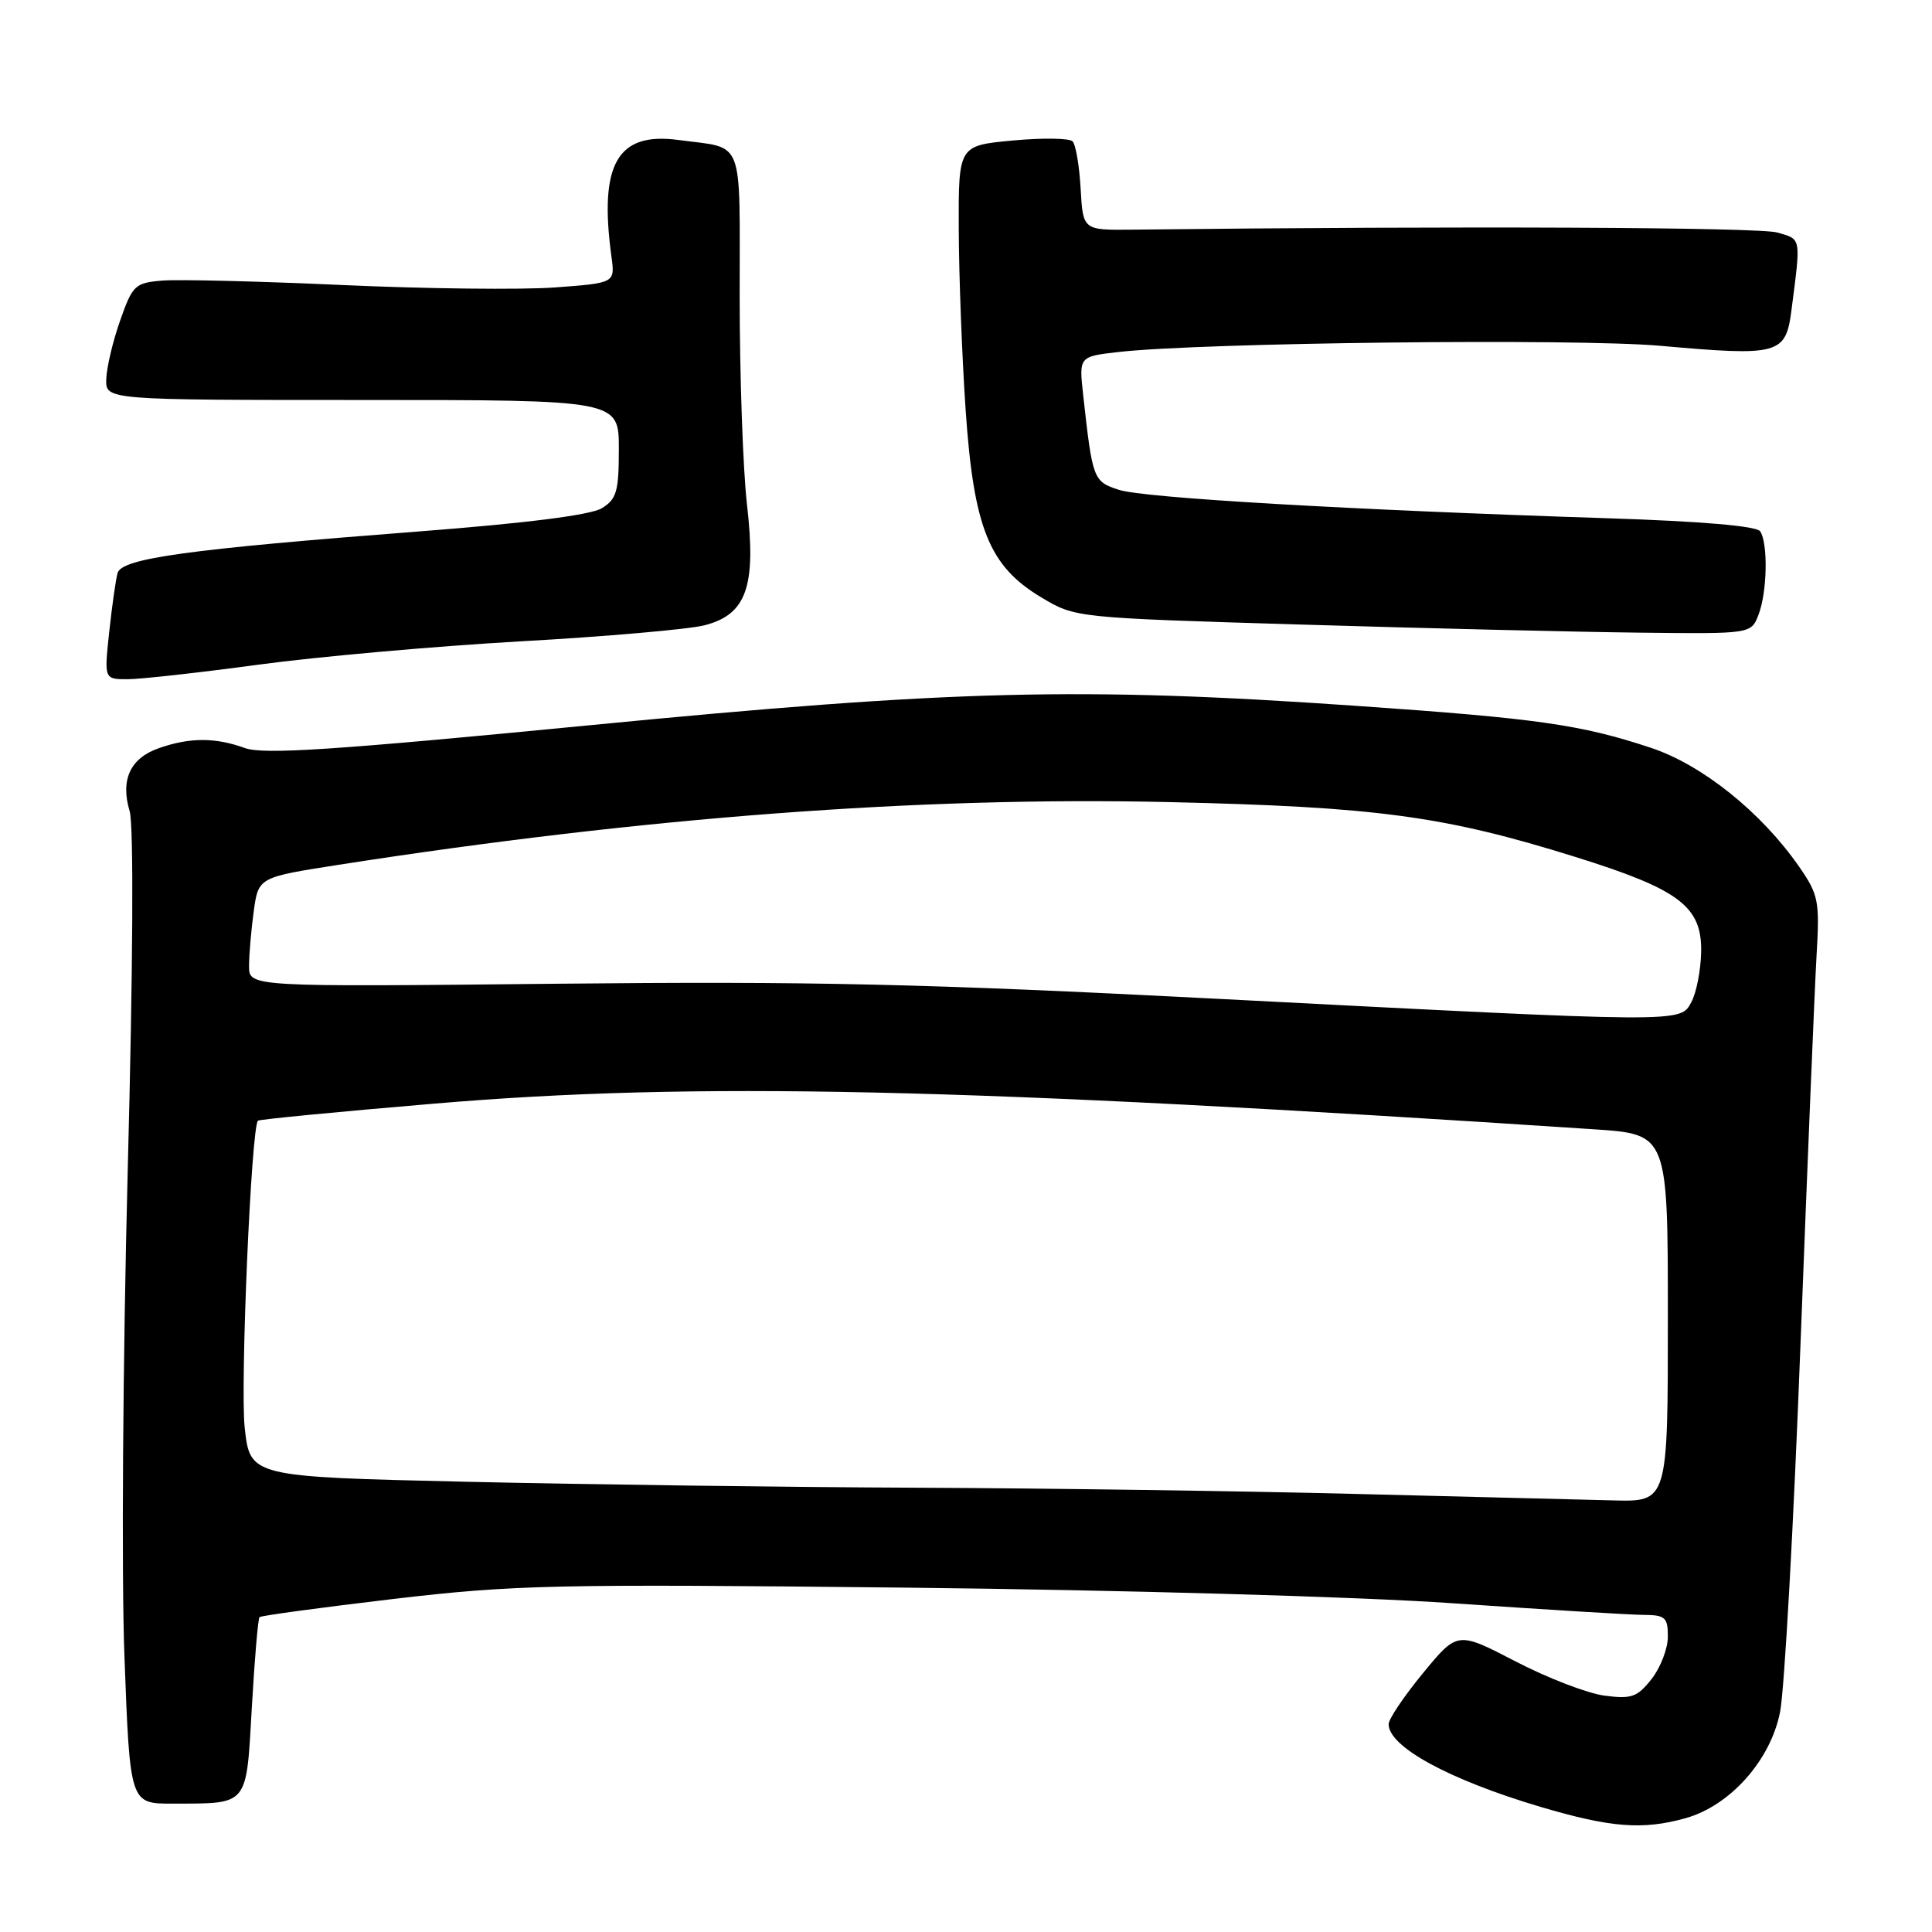<?xml version="1.0" encoding="UTF-8" standalone="no"?>
<!DOCTYPE svg PUBLIC "-//W3C//DTD SVG 1.1//EN" "http://www.w3.org/Graphics/SVG/1.1/DTD/svg11.dtd" >
<svg xmlns="http://www.w3.org/2000/svg" xmlns:xlink="http://www.w3.org/1999/xlink" version="1.1" viewBox="0 0 256 256">
 <g >
 <path fill="currentColor"
d=" M 223.31 240.93 C 229.24 239.28 234.61 233.26 235.87 226.84 C 236.45 223.90 237.67 201.93 238.58 178.00 C 239.50 154.07 240.45 130.98 240.70 126.67 C 241.13 119.37 240.97 118.56 238.40 114.85 C 233.40 107.64 225.56 101.35 218.76 99.09 C 209.47 96.01 203.72 95.19 179.59 93.52 C 143.05 90.99 126.27 91.41 78.02 96.11 C 44.20 99.40 34.92 100.01 32.45 99.12 C 28.53 97.70 25.16 97.70 21.07 99.13 C 17.26 100.45 15.93 103.32 17.18 107.49 C 17.73 109.31 17.63 128.17 16.92 155.26 C 16.28 180.10 16.08 208.70 16.49 219.51 C 17.22 239.00 17.22 239.00 22.86 238.99 C 33.02 238.96 32.61 239.46 33.37 226.24 C 33.73 219.86 34.19 214.47 34.39 214.28 C 34.59 214.08 42.57 213.00 52.13 211.87 C 68.16 209.99 73.41 209.87 120.00 210.37 C 148.62 210.68 180.03 211.57 192.50 212.44 C 204.60 213.27 215.96 213.97 217.75 213.98 C 220.66 214.00 221.00 214.30 221.00 216.87 C 221.00 218.44 220.03 220.97 218.84 222.48 C 216.94 224.89 216.19 225.15 212.59 224.68 C 210.34 224.38 205.04 222.34 200.81 220.14 C 193.12 216.15 193.12 216.15 188.56 221.69 C 186.05 224.74 184.00 227.78 184.00 228.46 C 184.00 231.47 192.04 235.84 204.19 239.44 C 213.43 242.17 217.66 242.50 223.31 240.93 Z  M 34.26 88.07 C 42.09 87.01 57.72 85.62 69.00 84.98 C 80.28 84.35 91.22 83.39 93.33 82.86 C 98.92 81.43 100.23 77.74 98.98 66.86 C 98.45 62.26 98.01 49.87 98.01 39.32 C 98.00 17.83 98.75 19.74 89.91 18.55 C 81.80 17.45 79.35 21.72 81.02 34.00 C 81.50 37.50 81.50 37.50 73.50 38.09 C 69.10 38.41 56.46 38.27 45.42 37.77 C 34.37 37.27 23.61 37.00 21.50 37.18 C 17.88 37.48 17.56 37.79 15.91 42.50 C 14.94 45.25 14.12 48.74 14.08 50.25 C 14.00 53.00 14.00 53.00 48.00 53.00 C 82.00 53.00 82.00 53.00 82.00 59.48 C 82.00 65.12 81.71 66.13 79.75 67.34 C 78.29 68.24 69.81 69.32 55.50 70.42 C 24.86 72.78 16.13 73.98 15.58 75.93 C 15.34 76.79 14.84 80.31 14.47 83.75 C 13.80 90.00 13.80 90.00 16.91 90.00 C 18.62 90.00 26.42 89.13 34.26 88.07 Z  M 233.02 81.43 C 234.17 78.43 234.29 71.98 233.23 70.40 C 232.77 69.70 225.38 69.07 213.00 68.67 C 178.73 67.56 151.60 65.98 148.28 64.91 C 144.86 63.80 144.77 63.58 143.53 52.37 C 142.96 47.24 142.96 47.24 148.23 46.64 C 159.33 45.39 208.80 44.83 220.00 45.82 C 235.71 47.22 236.61 46.98 237.37 41.16 C 238.64 31.33 238.72 31.74 235.50 30.81 C 233.09 30.11 193.62 29.93 150.00 30.43 C 143.50 30.50 143.50 30.50 143.19 25.00 C 143.02 21.98 142.54 19.15 142.12 18.73 C 141.70 18.30 138.12 18.25 134.18 18.62 C 127.00 19.29 127.00 19.29 127.04 30.39 C 127.06 36.50 127.47 47.25 127.95 54.29 C 129.02 69.98 131.06 75.03 138.00 79.17 C 142.50 81.86 142.50 81.86 172.50 82.76 C 189.00 83.26 209.15 83.74 217.27 83.83 C 232.05 84.00 232.05 84.00 233.02 81.43 Z  M 179.50 197.95 C 164.65 197.57 138.51 197.20 121.41 197.13 C 104.31 197.06 77.46 196.70 61.73 196.34 C 33.13 195.68 33.13 195.68 32.42 189.13 C 31.82 183.46 33.29 149.36 34.18 148.50 C 34.36 148.32 44.85 147.31 57.50 146.24 C 91.93 143.32 127.32 144.10 211.25 149.64 C 221.00 150.29 221.00 150.29 221.00 174.64 C 221.00 199.00 221.00 199.00 213.75 198.81 C 209.76 198.71 194.35 198.32 179.50 197.95 Z  M 161.00 132.33 C 122.58 130.35 107.42 130.00 73.75 130.35 C 33.00 130.77 33.00 130.77 33.00 128.02 C 33.00 126.51 33.28 123.25 33.62 120.76 C 34.24 116.25 34.24 116.25 44.87 114.59 C 85.24 108.30 121.88 105.53 154.81 106.28 C 182.39 106.91 191.33 108.11 208.72 113.54 C 222.56 117.86 225.54 120.11 225.41 126.18 C 225.36 128.58 224.78 131.54 224.12 132.77 C 222.63 135.55 223.48 135.56 161.00 132.33 Z "/>
</g>
</svg>